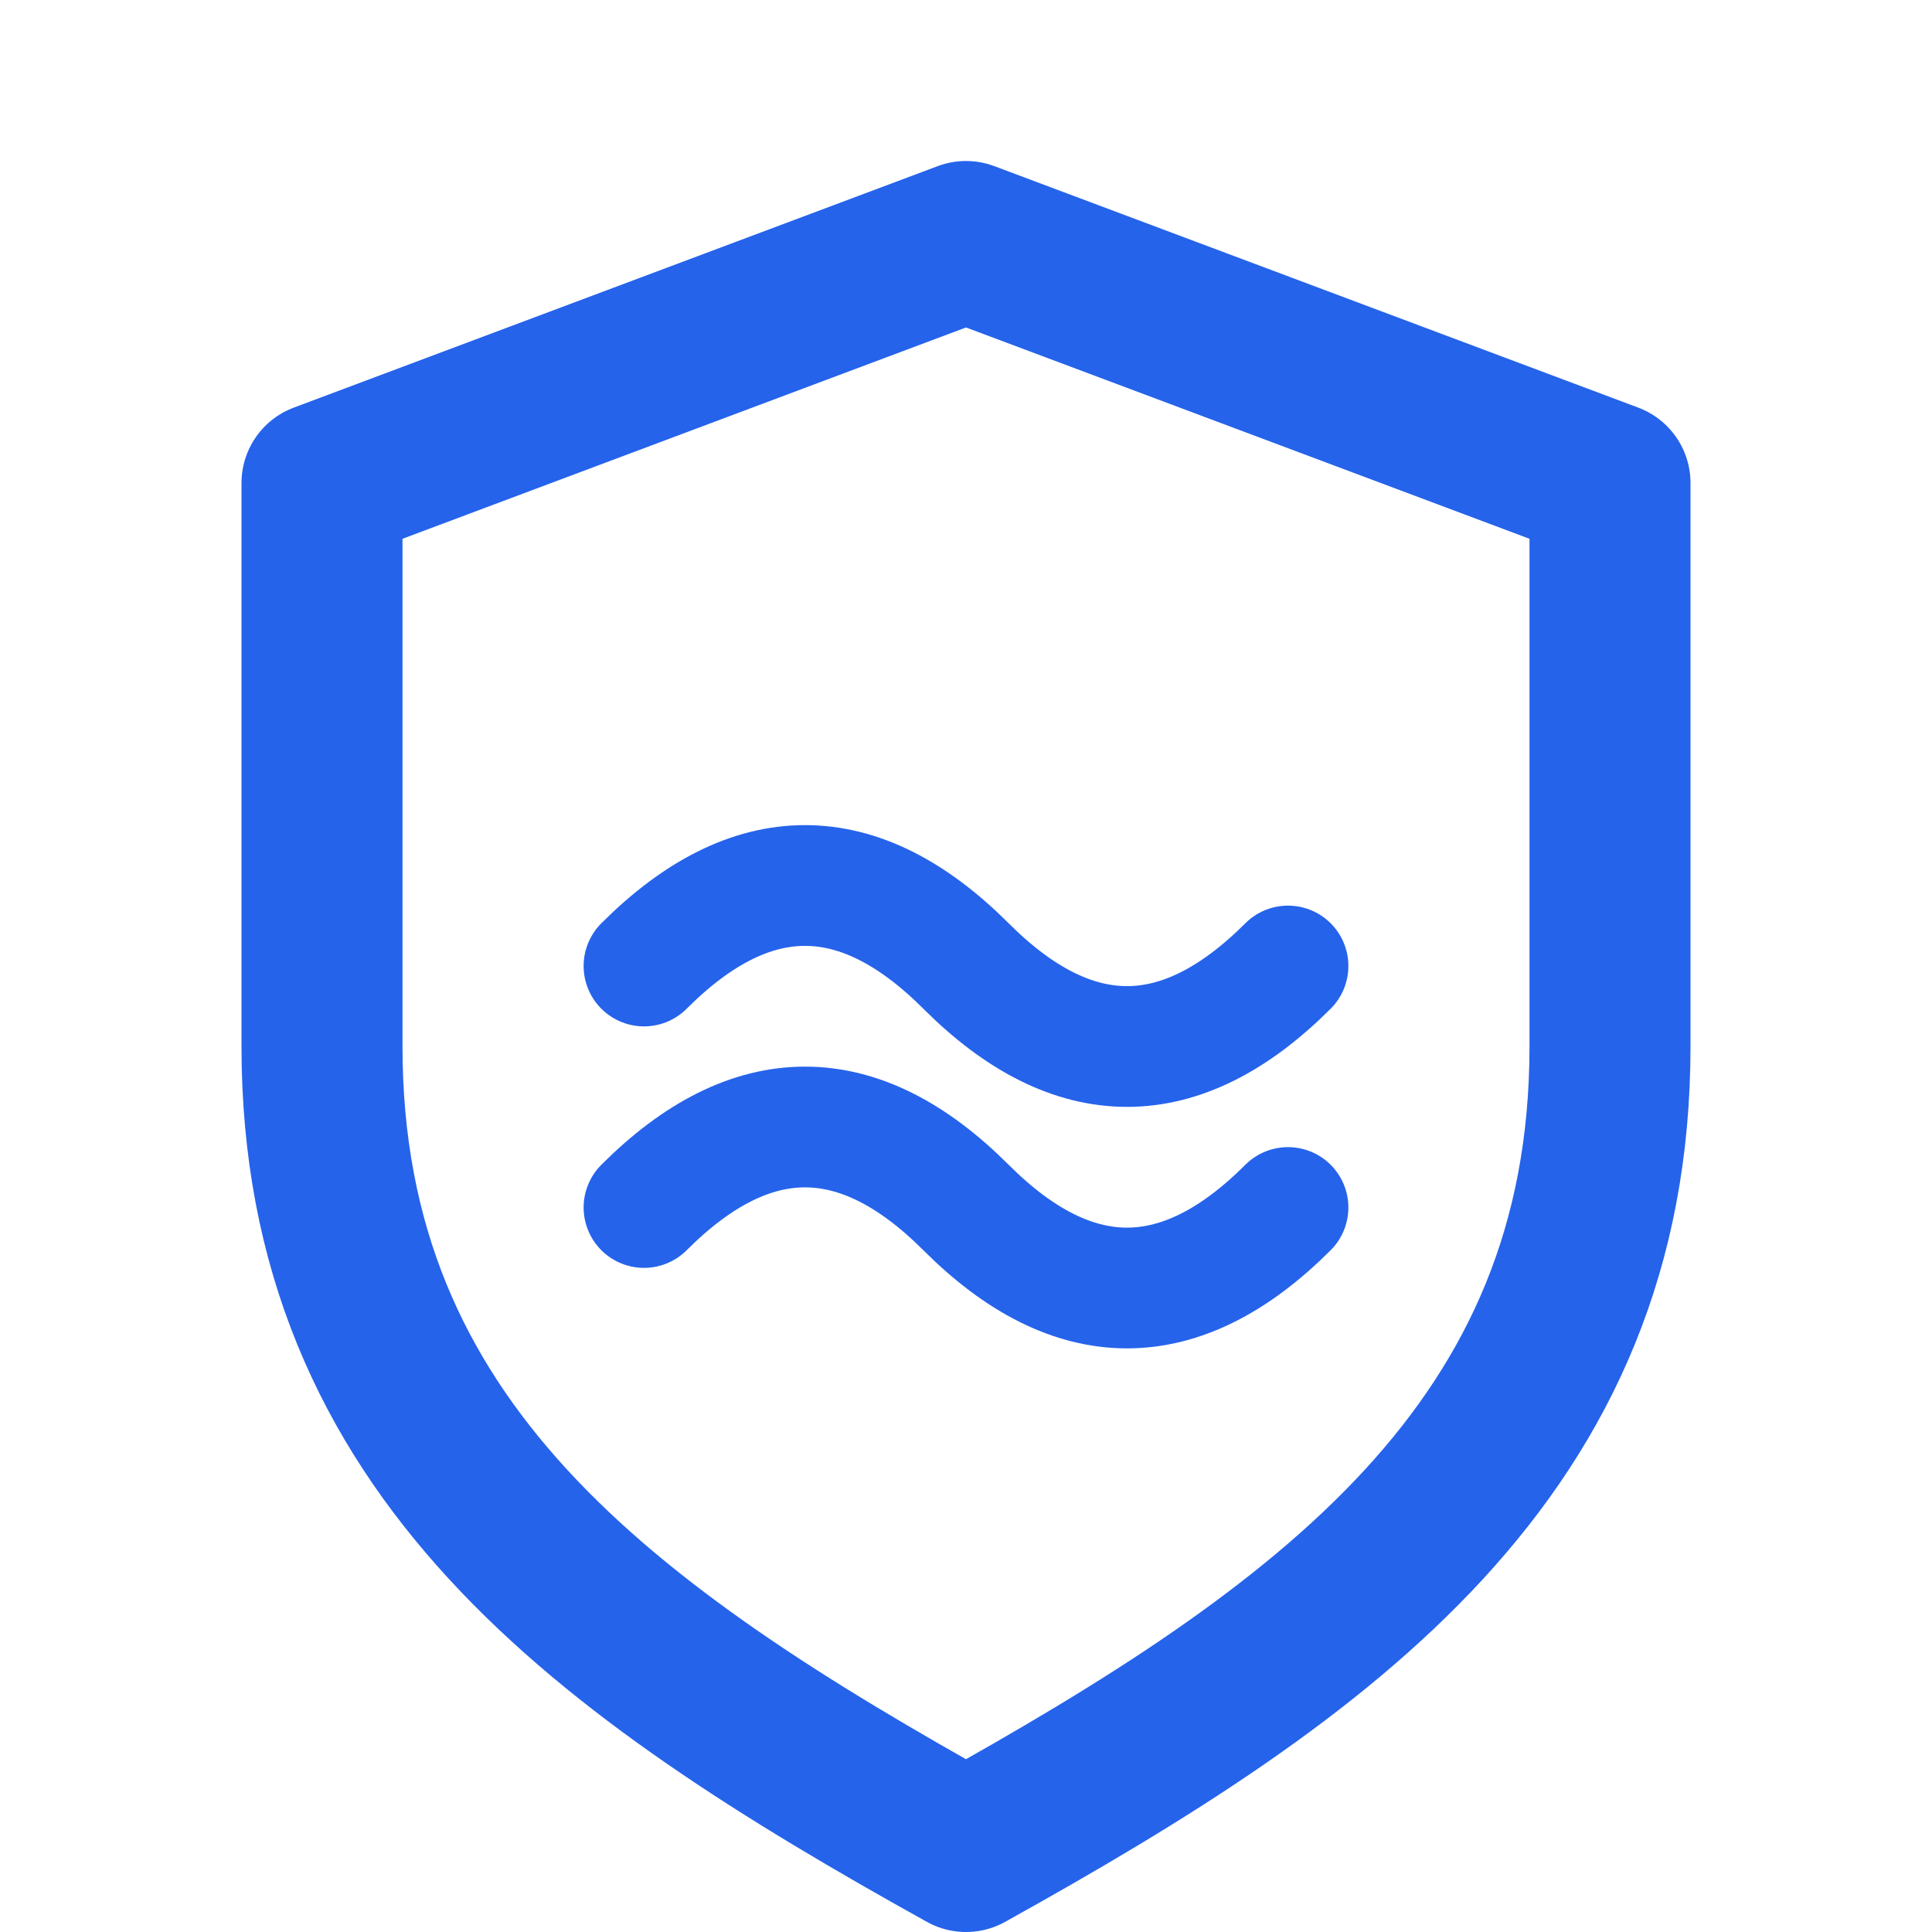 <svg xmlns="http://www.w3.org/2000/svg" viewBox="0 0 24 24" fill="none" stroke="#2563eb" stroke-width="2" stroke-linecap="round" stroke-linejoin="round">
  <path d="M20 13c0 5-3.5 7.5-8 10-4.5-2.5-8-5-8-10V6l8-3 8 3v7Z"/>
  <path d="M8 12 Q10 10 12 12 T16 12" stroke="#2563eb" stroke-width="1.5" fill="none"/>
  <path d="M8 15 Q10 13 12 15 T16 15" stroke="#2563eb" stroke-width="1.5" fill="none"/>
</svg>
